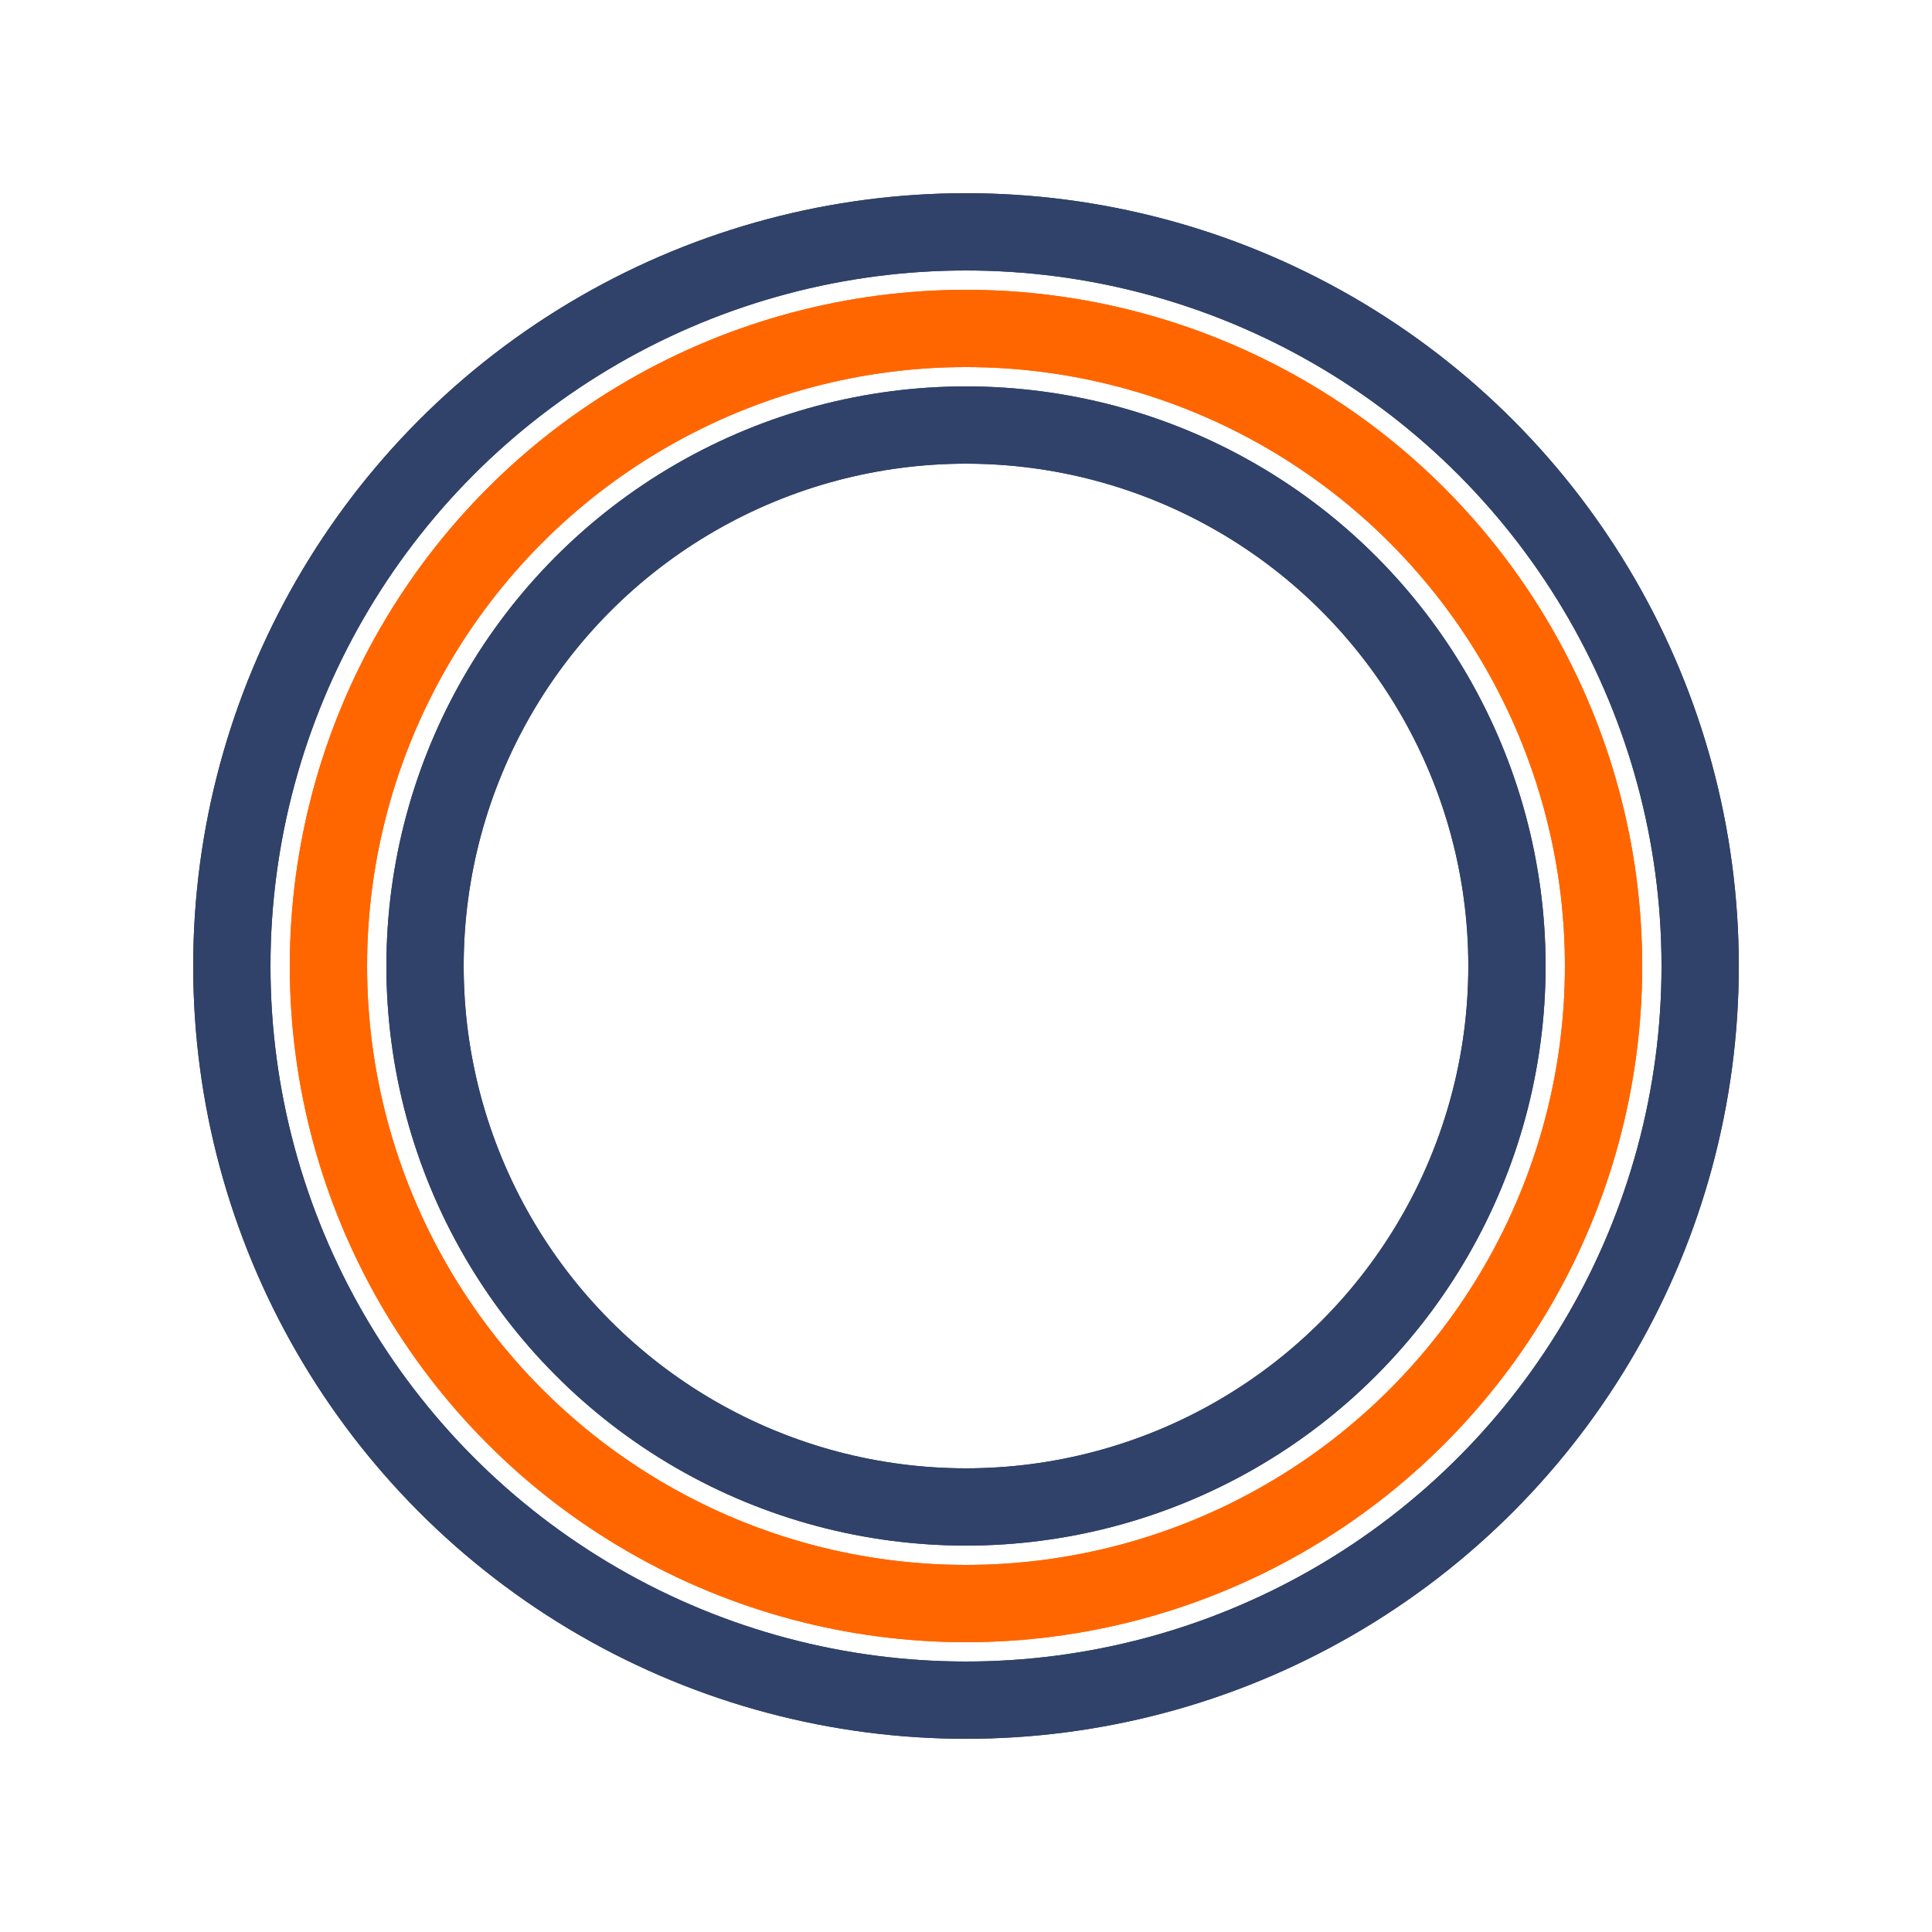 
<svg width="126px"  height="126px"  xmlns="http://www.w3.org/2000/svg" viewBox="0 0 100 100" preserveAspectRatio="xMidYMid" class="lds-blank" style="background: none;"><circle cx="50" cy="50" fill="none" ng-attr-r="{{config.r3}}" ng-attr-stroke="{{config.c3}}" ng-attr-stroke-width="{{config.width}}" r="38" stroke="#304269" stroke-width="4"><animate attributeName="stroke-dasharray" calcMode="linear" values="0 0 0 119.381 0 119.381;0 0 119.381 0 0 119.381;0 0 119.381 0 0 119.381;0 119.381 0 119.381 0 119.381;0 119.381 0 119.381 0 119.381" keyTimes="0;0.2;0.4;0.6;1" dur="1.5" begin="-1.5s" repeatCount="indefinite"></animate></circle><circle cx="50" cy="50" fill="none" ng-attr-r="{{config.r2}}" ng-attr-stroke="{{config.c2}}" ng-attr-stroke-width="{{config.width}}" r="33" stroke="#ff6600" stroke-width="4"><animate attributeName="stroke-dasharray" calcMode="linear" values="0 0 0 103.673 0 103.673;0 0 103.673 0 0 103.673;0 0 103.673 0 0 103.673;0 103.673 0 103.673 0 103.673;0 103.673 0 103.673 0 103.673" keyTimes="0;0.2;0.4;0.6;1" dur="1.5" begin="-1.38s" repeatCount="indefinite"></animate></circle><circle cx="50" cy="50" fill="none" ng-attr-r="{{config.r1}}" ng-attr-stroke="{{config.c1}}" ng-attr-stroke-width="{{config.width}}" r="28" stroke="#304269" stroke-width="4"><animate attributeName="stroke-dasharray" calcMode="linear" values="0 0 0 87.965 0 87.965;0 0 87.965 0 0 87.965;0 0 87.965 0 0 87.965;0 87.965 0 87.965 0 87.965;0 87.965 0 87.965 0 87.965" keyTimes="0;0.2;0.4;0.6;1" dur="1.5" begin="-1.26s" repeatCount="indefinite"></animate></circle><g transform="rotate(180 50 50)"><circle cx="50" cy="50" fill="none" ng-attr-r="{{config.r3}}" ng-attr-stroke="{{config.c3}}" ng-attr-stroke-width="{{config.width}}" r="38" stroke="#304269" stroke-width="4"><animate attributeName="stroke-dasharray" calcMode="linear" values="0 0 0 119.381 0 119.381;0 0 119.381 0 0 119.381;0 0 119.381 0 0 119.381;0 119.381 0 119.381 0 119.381;0 119.381 0 119.381 0 119.381" keyTimes="0;0.2;0.4;0.6;1" dur="1.5" begin="-0.66s" repeatCount="indefinite"></animate></circle><circle cx="50" cy="50" fill="none" ng-attr-r="{{config.r2}}" ng-attr-stroke="{{config.c2}}" ng-attr-stroke-width="{{config.width}}" r="33" stroke="#ff6600" stroke-width="4"><animate attributeName="stroke-dasharray" calcMode="linear" values="0 0 0 103.673 0 103.673;0 0 103.673 0 0 103.673;0 0 103.673 0 0 103.673;0 103.673 0 103.673 0 103.673;0 103.673 0 103.673 0 103.673" keyTimes="0;0.2;0.4;0.6;1" dur="1.5" begin="-0.78s" repeatCount="indefinite"></animate></circle><circle cx="50" cy="50" fill="none" ng-attr-r="{{config.r1}}" ng-attr-stroke="{{config.c1}}" ng-attr-stroke-width="{{config.width}}" r="28" stroke="#304269" stroke-width="4"><animate attributeName="stroke-dasharray" calcMode="linear" values="0 0 0 87.965 0 87.965;0 0 87.965 0 0 87.965;0 0 87.965 0 0 87.965;0 87.965 0 87.965 0 87.965;0 87.965 0 87.965 0 87.965" keyTimes="0;0.2;0.4;0.6;1" dur="1.5" begin="-0.96s" repeatCount="indefinite"></animate></circle></g></svg>